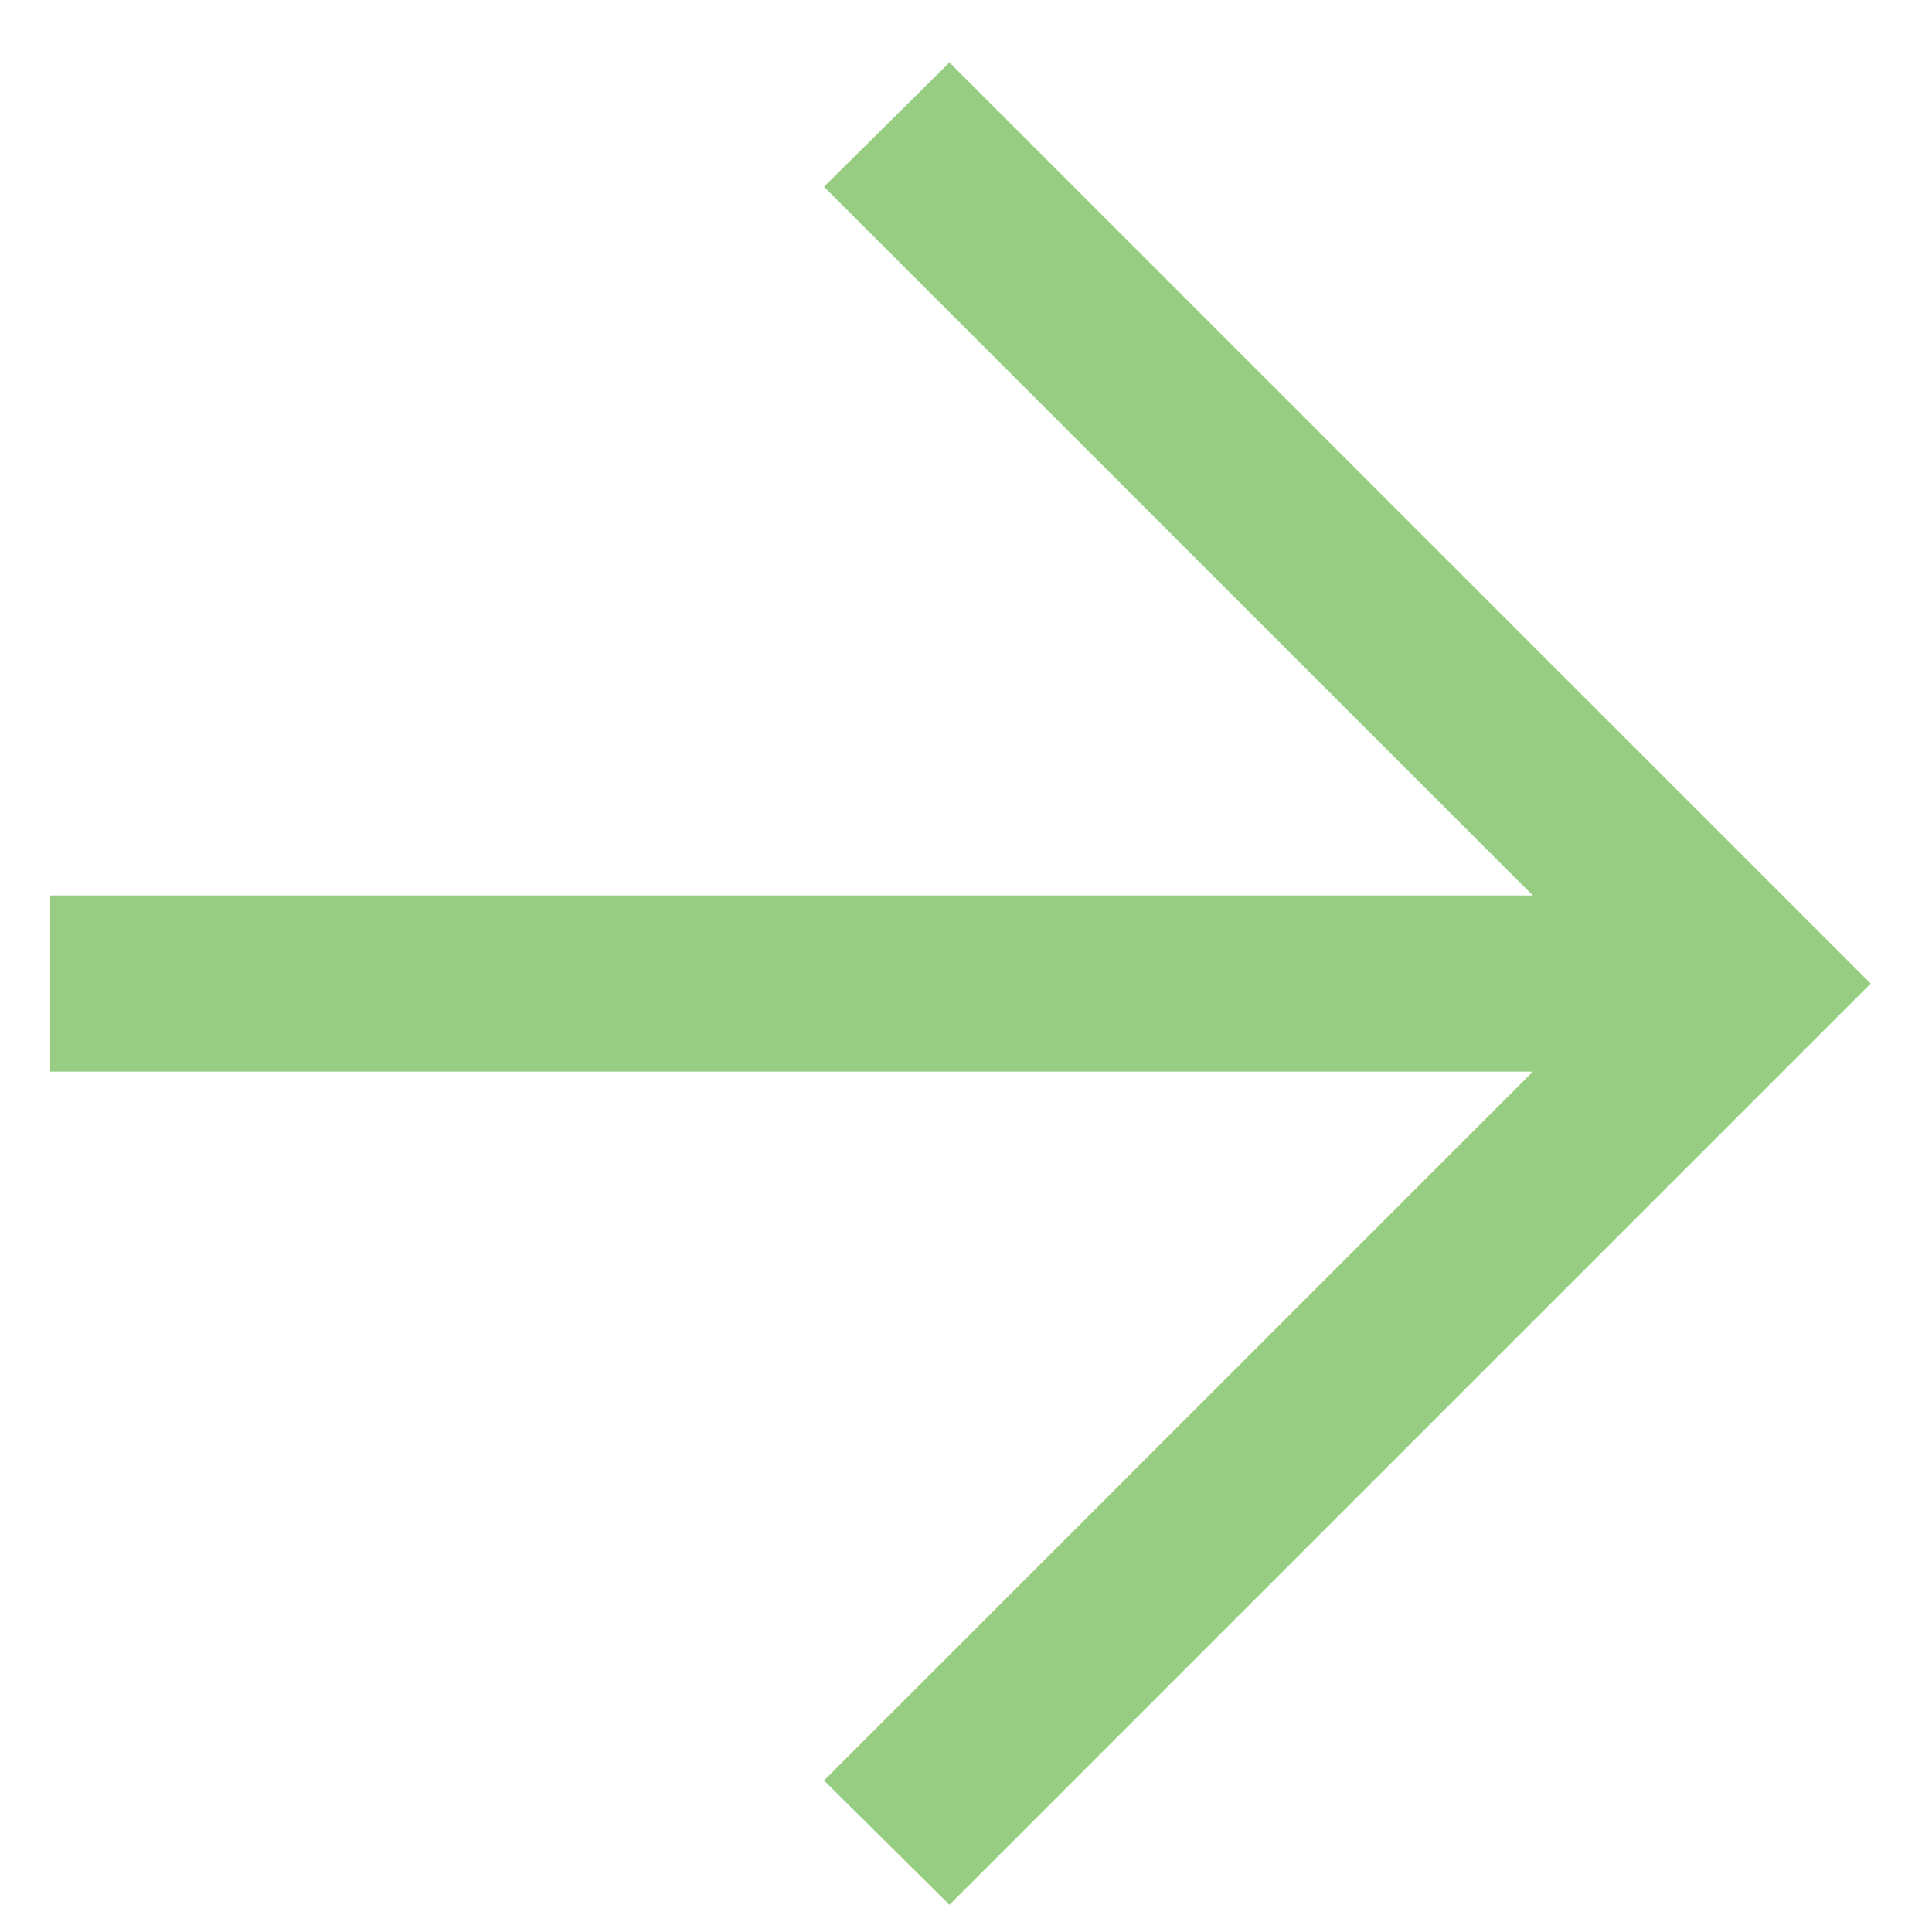 <?xml version="1.0" encoding="UTF-8" standalone="no"?>
<svg width="12px" height="12px" viewBox="0 0 12 12" version="1.1" xmlns="http://www.w3.org/2000/svg" xmlns:xlink="http://www.w3.org/1999/xlink">
    <title>arrow-right-green</title>
    <desc>Created with Sketch.</desc>
    <defs></defs>
    <g id="Page-1" stroke="none" stroke-width="1" fill="none" fill-rule="evenodd" >
        <path d="M5.897,0.388 L5.118,1.16 L9.521,5.562 L0.312,5.562 L0.312,6.656 L9.521,6.656 L5.118,11.059 L5.897,11.831 L11.619,6.109 L5.897,0.388 Z" id="right-2" fill="#96CD82"></path>
    </g>
</svg>